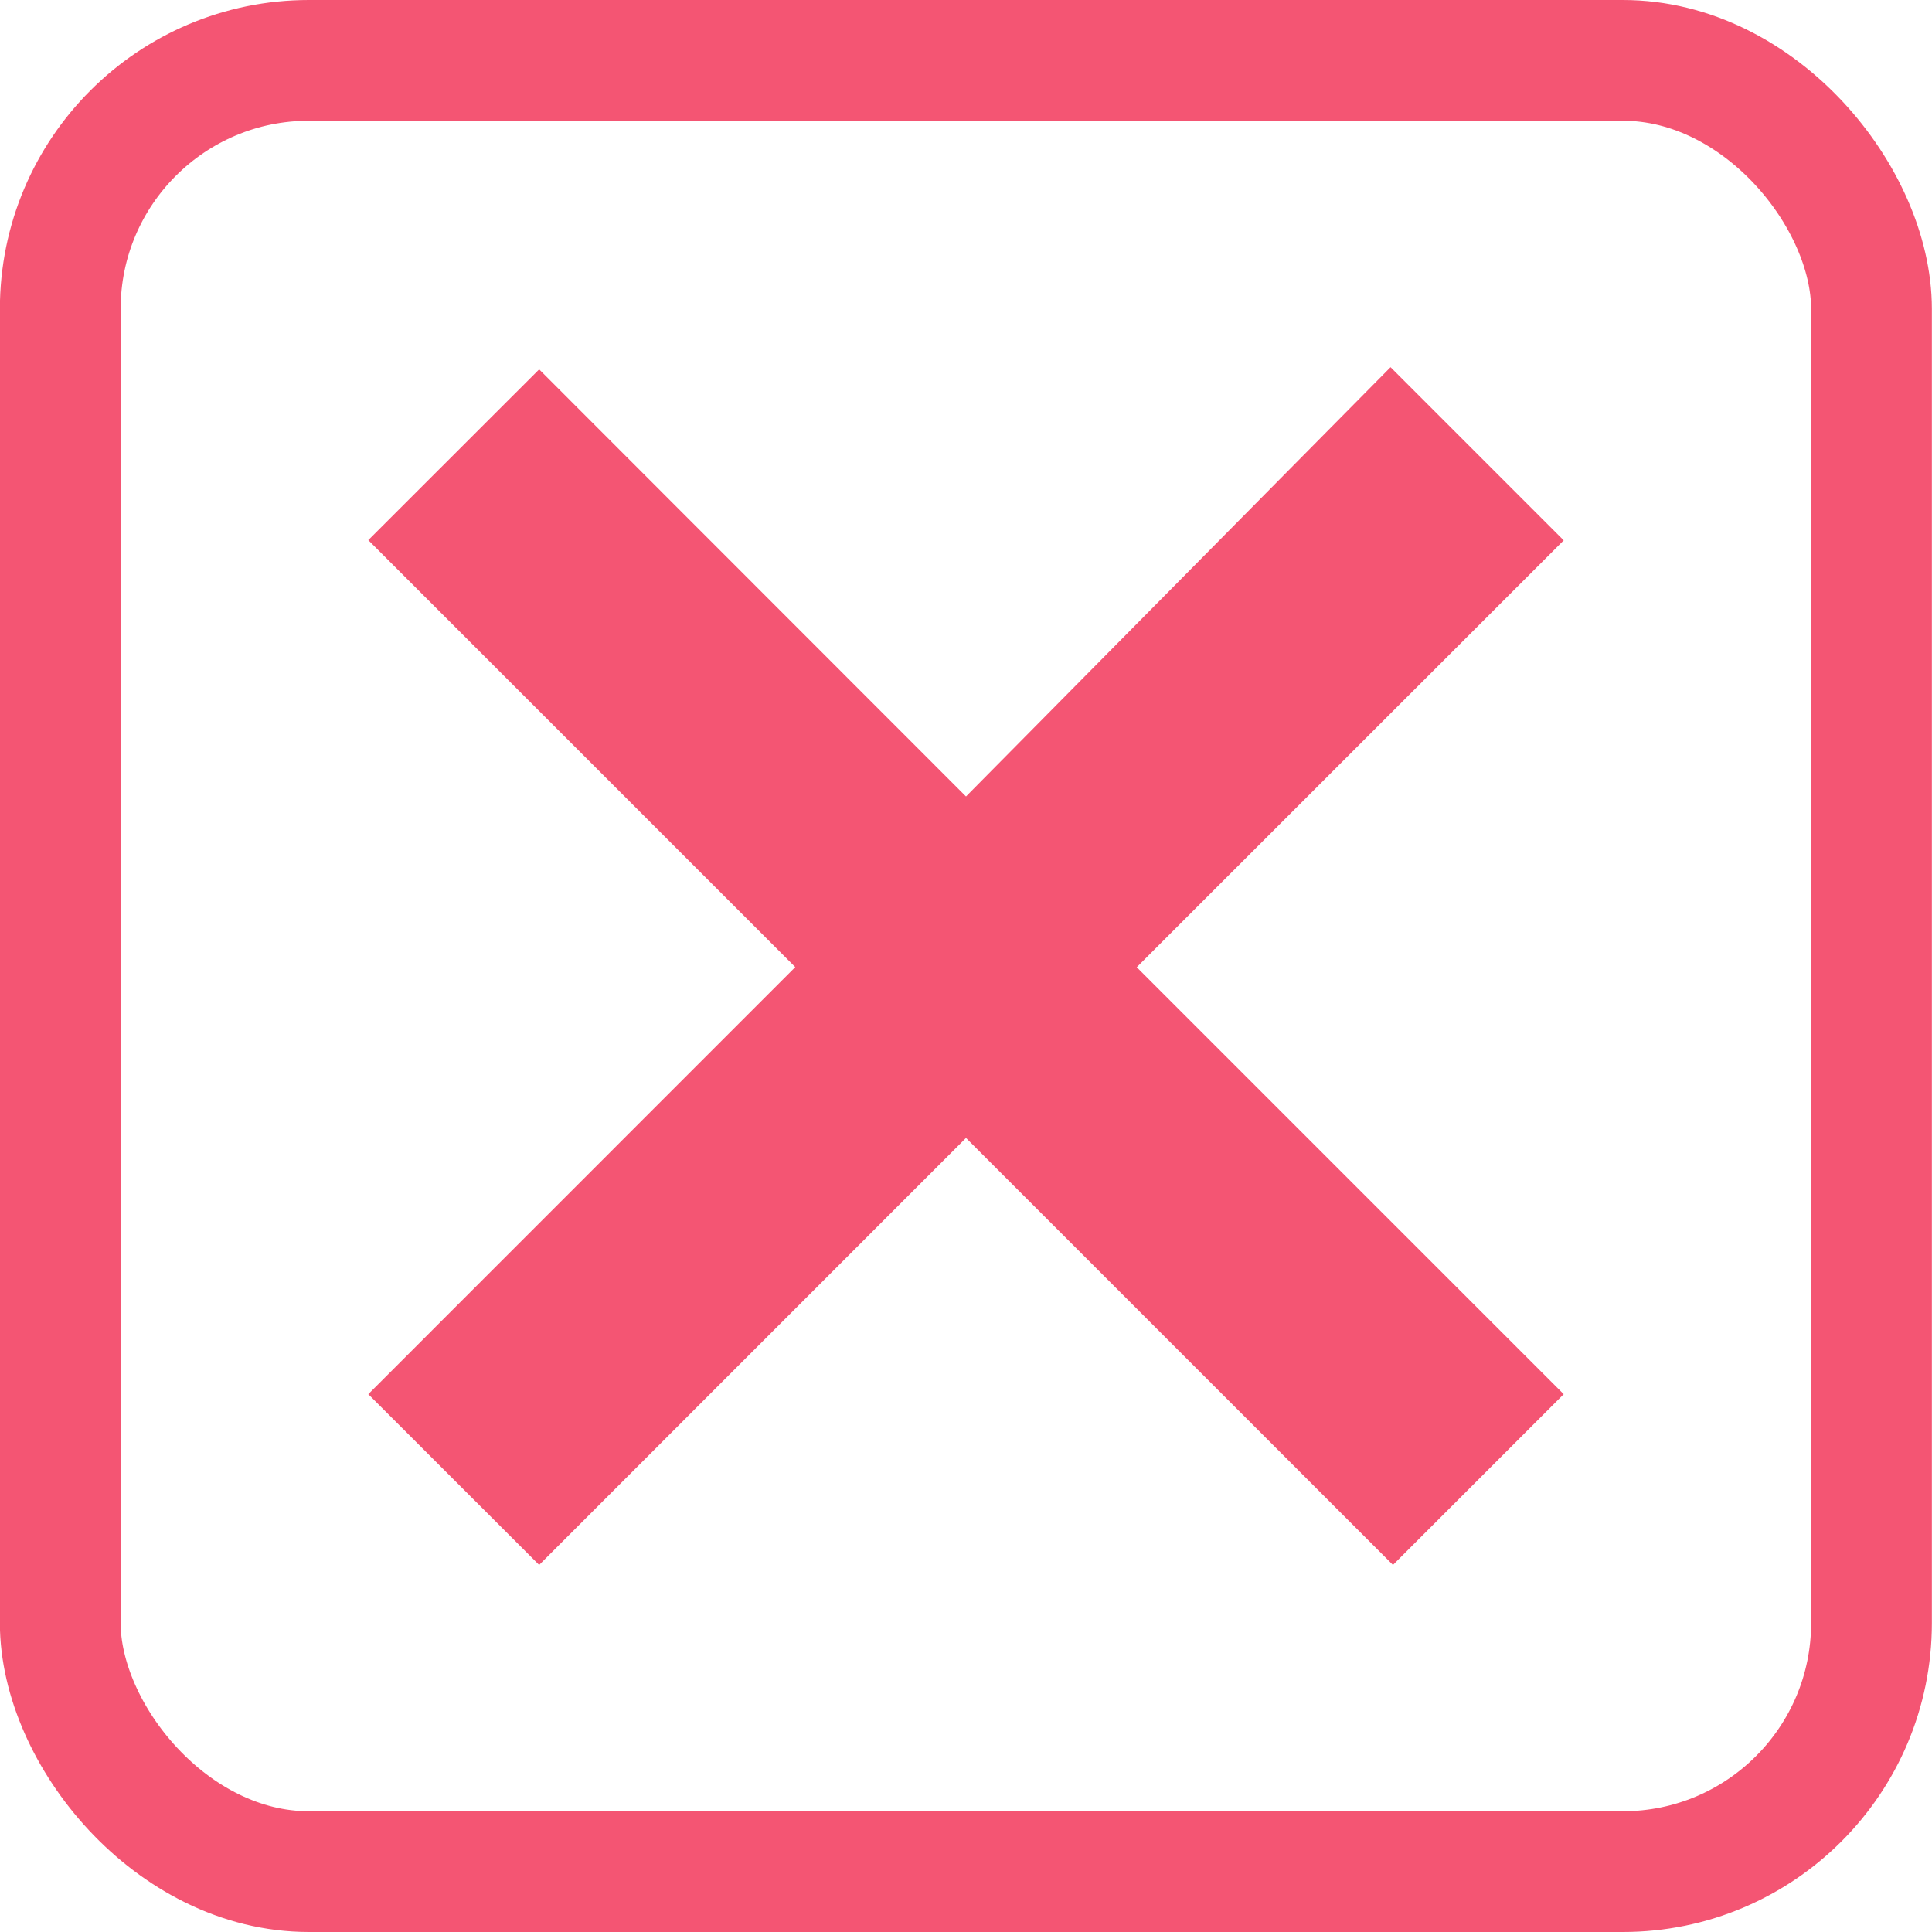 <svg xmlns="http://www.w3.org/2000/svg" height="16" width="16">
  <path
     d="M 12.95,11.546 11.536,12.96 8,9.424 4.465,12.96 3.05,11.546 6.586,8.009 3.05,4.473 4.465,3.059 8,6.596 l 3.516,-3.555 1.434,1.434 -3.536,3.535 z"
     style="fill:#f45573;fill-opacity:1;stroke:none;stroke-opacity:1" />
  <rect
     style="fill:none;fill-opacity:1;stroke:#f45573;stroke-width:1;stroke-miterlimit:4;stroke-dasharray:none;stroke-opacity:1"
     width="15"
     height="15"
     x="0.499"
     y="0.5"
     ry="2.059" />
</svg>
